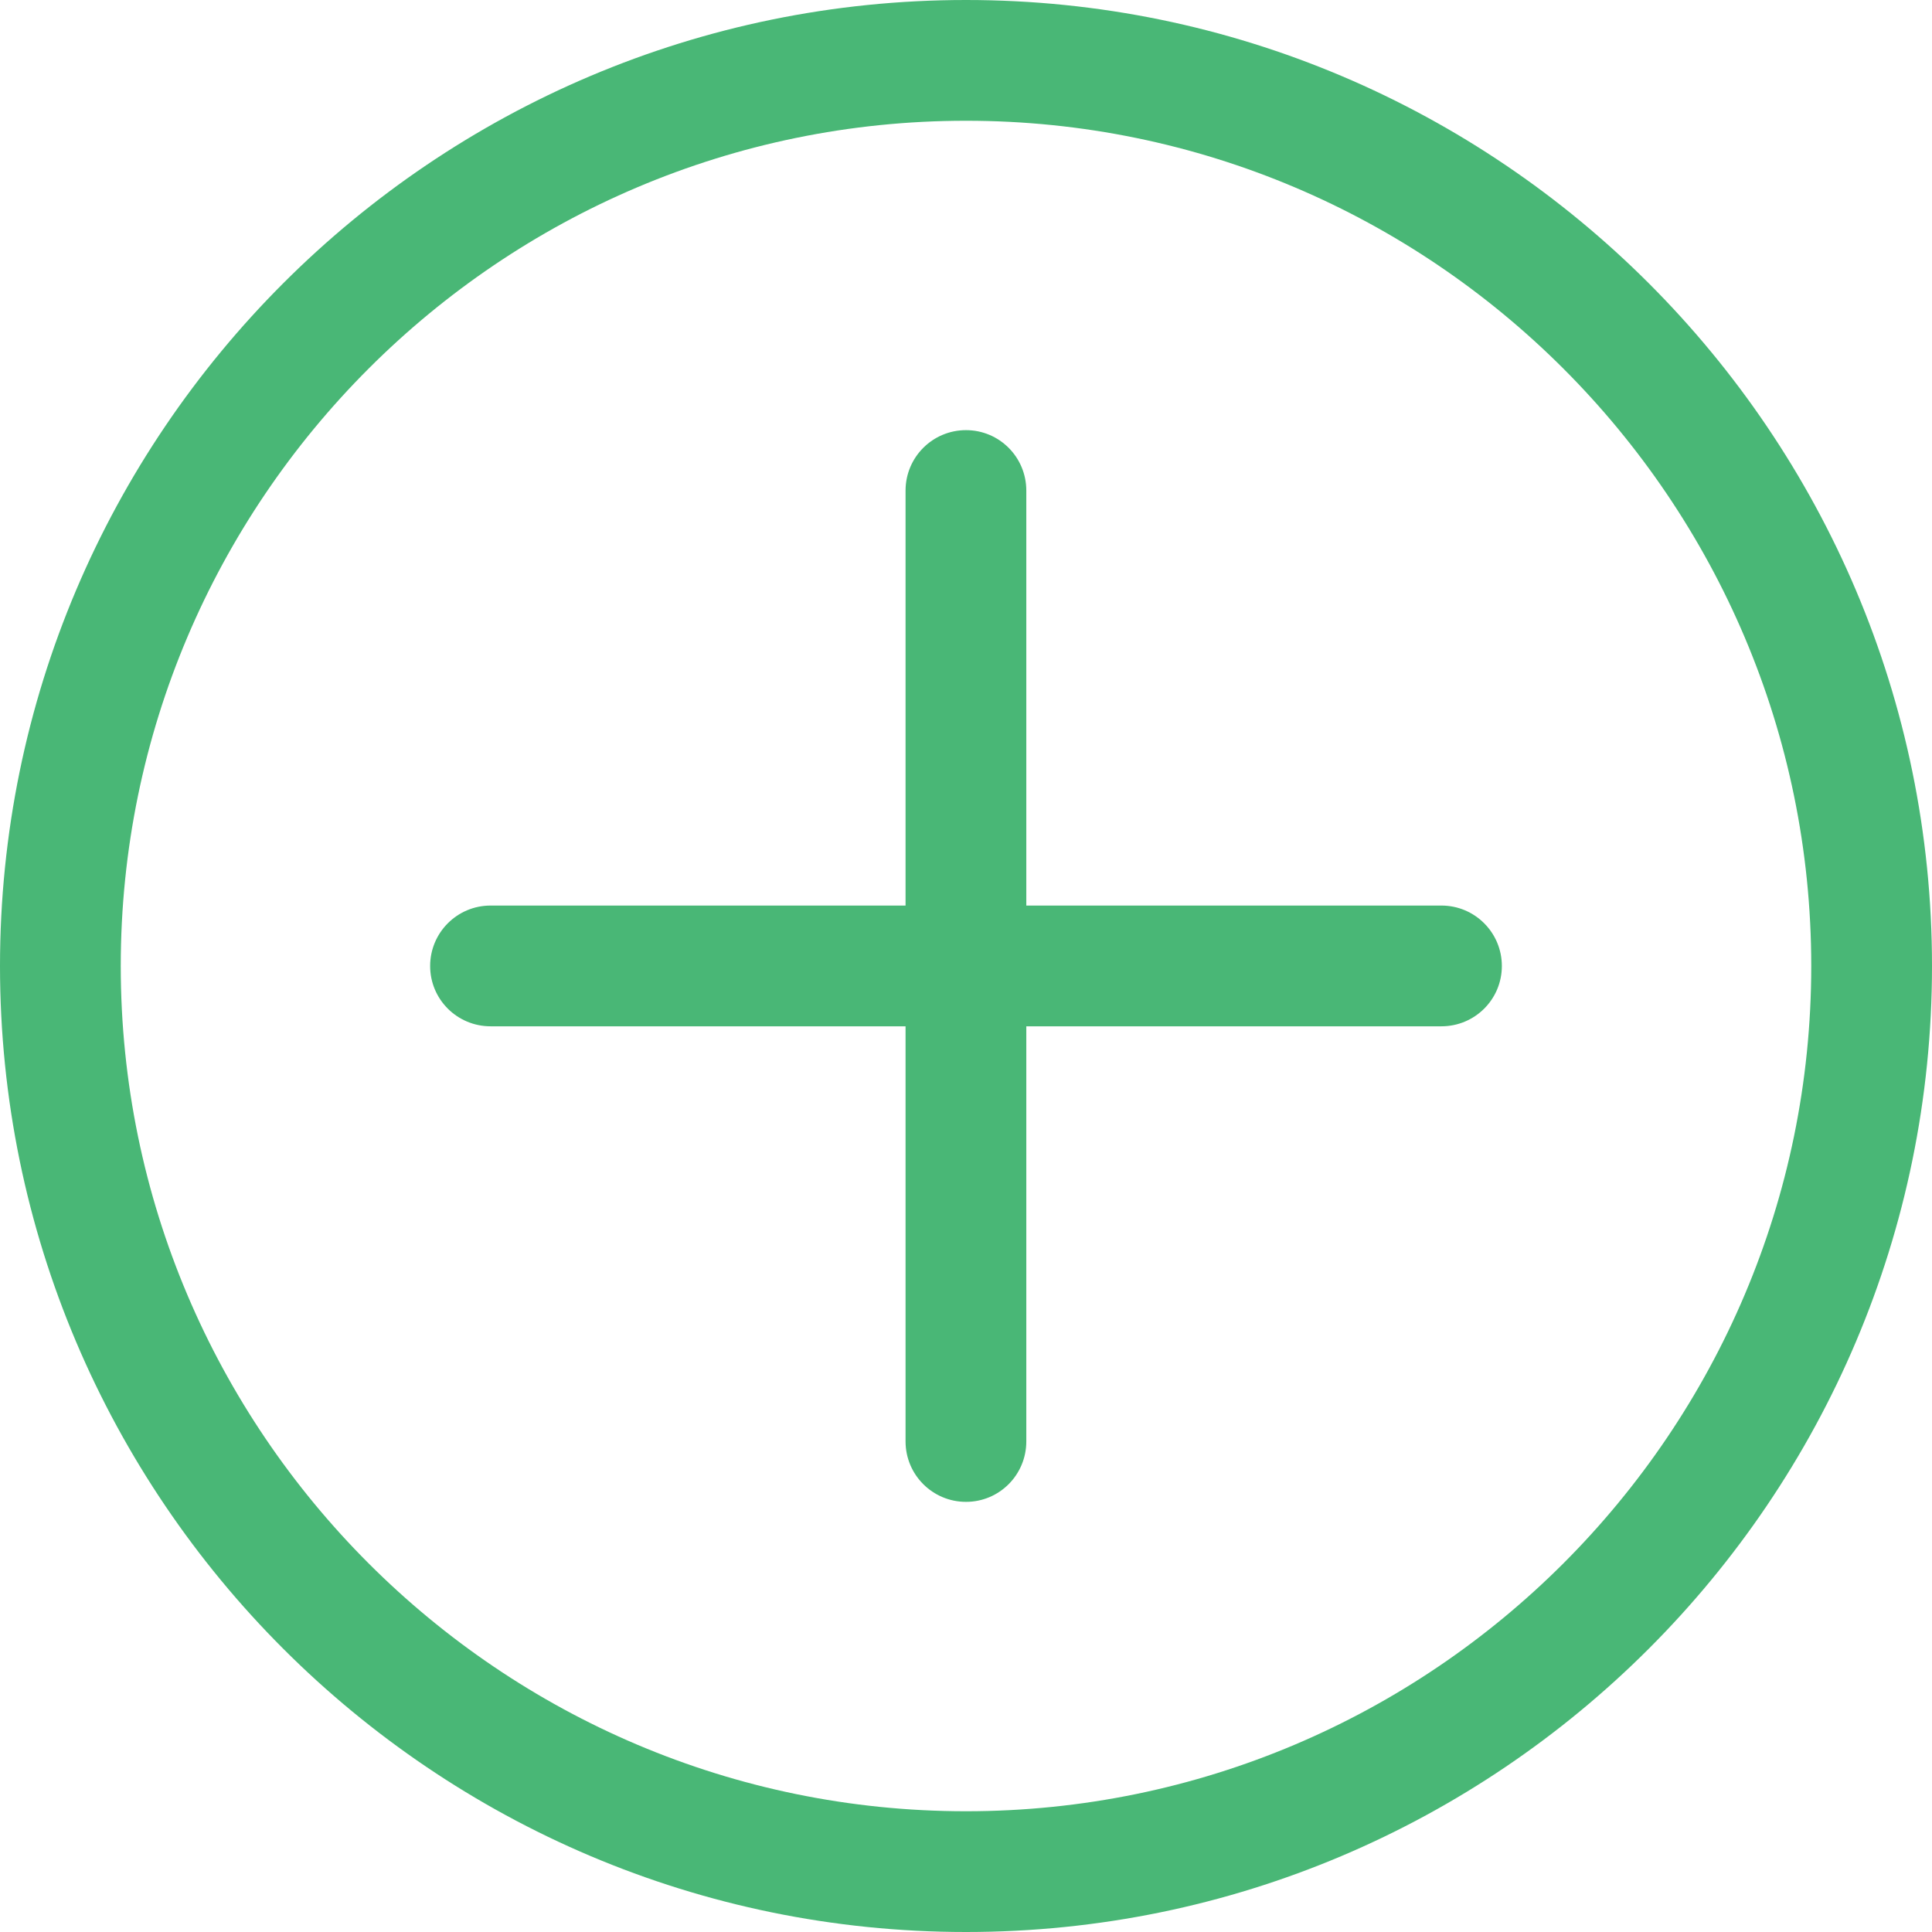 <svg width="14" height="14" viewBox="0 0 14 14" fill="none" xmlns="http://www.w3.org/2000/svg">
<g clip-path="url(#clip0_413_22555)">
<path d="M7 0C3.14 0 0 3.14 0 7C0 10.86 3.14 14 7 14C10.86 14 14 10.86 14 7C14 3.14 10.86 0 7 0ZM7 13.125C3.623 13.125 0.875 10.377 0.875 7C0.875 3.623 3.623 0.875 7 0.875C10.377 0.875 13.125 3.623 13.125 7C13.125 10.377 10.377 13.125 7 13.125ZM10.883 7C10.883 7.242 10.687 7.437 10.445 7.437H7.437V10.445C7.437 10.687 7.242 10.883 7 10.883C6.758 10.883 6.562 10.687 6.562 10.445V7.437H3.555C3.313 7.437 3.117 7.242 3.117 7C3.117 6.758 3.313 6.562 3.555 6.562H6.562V3.555C6.562 3.313 6.758 3.117 7 3.117C7.242 3.117 7.437 3.313 7.437 3.555V6.562H10.445C10.687 6.562 10.883 6.758 10.883 7Z" fill="#49B776"/>
</g>
<defs>
<clipPath id="clip0_413_22555">
<rect width="14" height="14" fill="white"/>
</clipPath>
</defs>
</svg>
